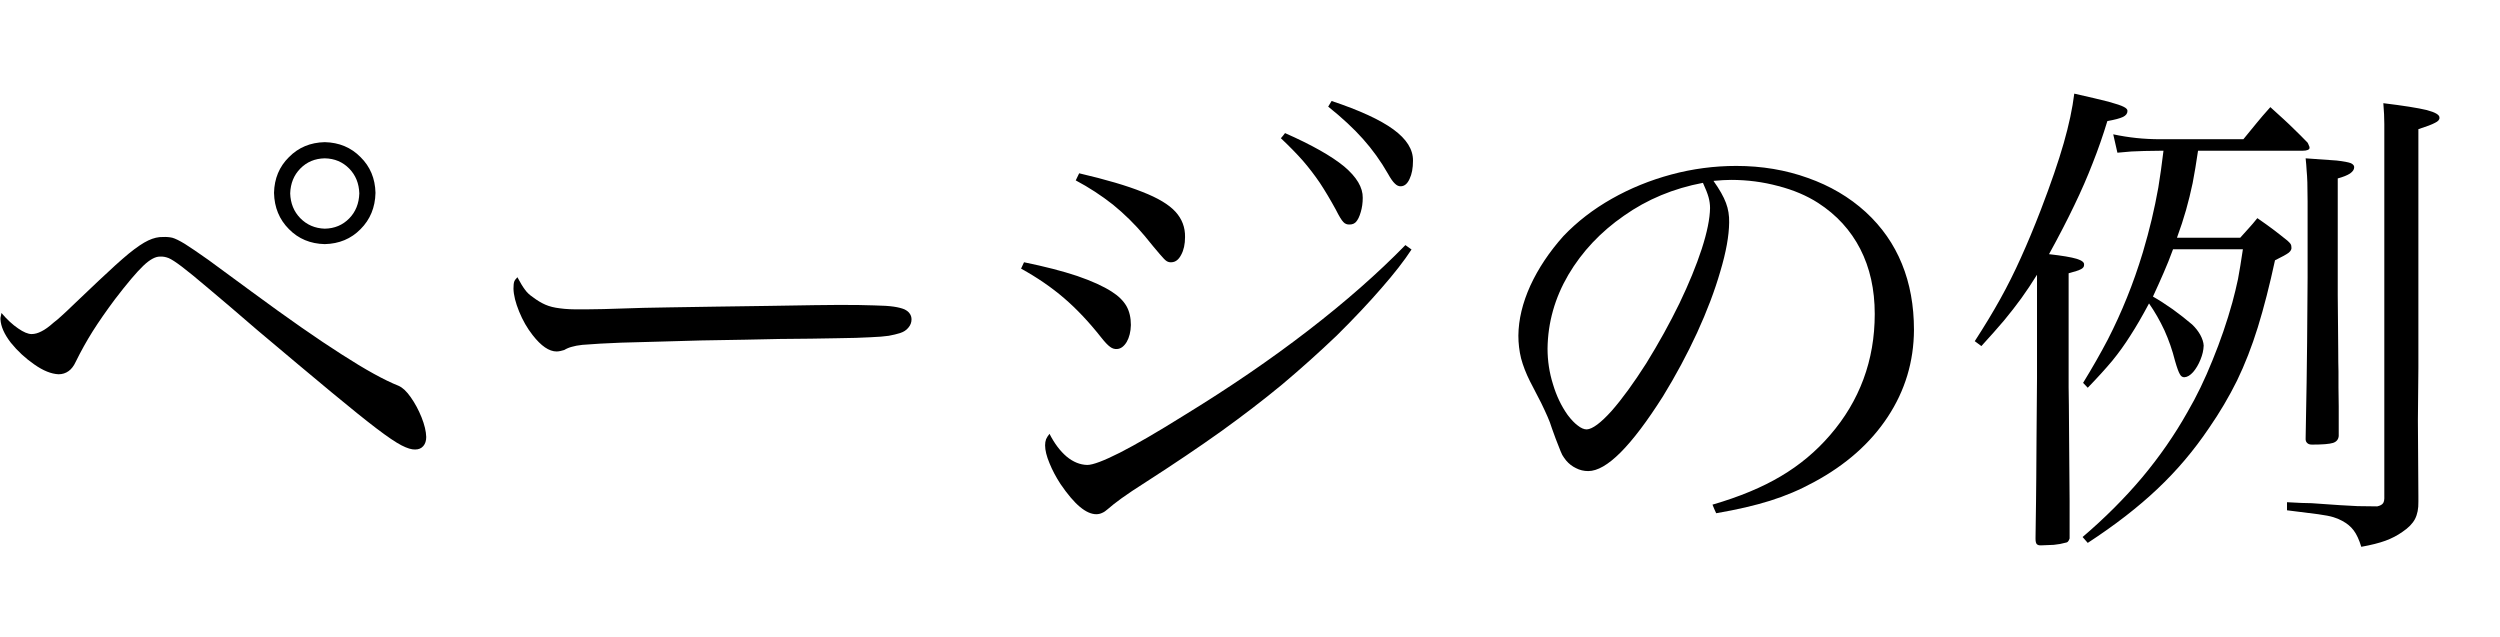 <?xml version="1.0" encoding="utf-8"?>
<svg version="1.1" id="Layer_1"
xmlns="http://www.w3.org/2000/svg"
xmlns:xlink="http://www.w3.org/1999/xlink"
xmlns:author="http://www.sothink.com"
width="51px" height="13px"
xml:space="preserve">
<g id="PathID_326" transform="matrix(0.01, 0, 0, 0.01, -0.85, 10.5)">
<path style="fill:#000000;fill-opacity:1" d="M88 -411.5l-2 10l0 3q1 21.5 21 47.5q20.5 25.5 48 44.5q27 19 49.5 20q11.5 0 20.5 -6.5q8.5 -6 14.5 -19q16 -32.5 34.5 -62q19 -30 45.5 -65.5q37.5 -49 58 -68.5q20.5 -19.5 35 -18.5q7.5 -0.5 16.5 3q8.5 3.5 27 17.5q18.5 14 55 45q36.5 30.5 99 84.5q92.5 78 151 126.5q58.5 48.5 92 74q33.5 25.5 51 34.5q17.5 9 28 8.5q10.5 0 16.5 -7q6 -7 6 -18.5q-0.5 -17.5 -9.5 -40q-9 -22.5 -22 -41q-12.5 -18 -25 -23.5q-43 -17 -116 -64q-73 -46.5 -183 -127.5l-88.5 -65q-32.5 -23 -48.5 -33q-16.5 -10 -25.5 -12.5q-9 -2 -19 -1.5q-14 -0.5 -30 7q-16 7.5 -40 27q-23.5 19.5 -61 55l-50 47.5q-17 16.5 -25.5 24q-8.5 8 -16.5 14q-14.5 13 -25 18q-10.5 5.5 -20 5.5q-11 0 -27.5 -11.5q-17 -11.5 -34 -31.5M747.5 -760q-44 1 -73 30.5q-29.5 29 -30.5 73q1 44.5 30.5 74q29 29.5 73 30.5q44 -1 73 -30.5q29.5 -29.5 30.5 -74q-1 -44 -30.5 -73q-29 -29.5 -73 -30.5M747.5 -727q30 0.5 50 21q19.5 20 20.5 50.5q-1 31 -20.5 51q-20 20.5 -50 21q-30 -1 -50 -21.5q-19.5 -20 -20.5 -50.5q1 -30.5 20.5 -50.5q20 -20.5 50 -21" />
</g>
<g id="PathID_327" transform="matrix(0.01, 0, 0, 0.01, 9.4, 10.5)">
<path style="fill:#000000;fill-opacity:1" d="M115.5 -484.5q-5 5 -6.5 9q-1.5 4.5 -1.5 14.5q0.5 19.5 11.5 46.5q11 27 27.5 48q26 33.5 49 33.5q3.5 0 8 -1l7.5 -2q7.5 -4.5 15.5 -6.5q8 -2.5 21.5 -4l36.5 -2.5l43 -2q31 -1 74 -2q43 -1 89 -2.5q46.5 -1 88.5 -1.5l71 -1.5q72 -0.5 116.5 -1.5q44 -0.5 69 -2q24.5 -1 37.5 -3q13.5 -2.5 23 -5.5q11 -3.5 17 -11q6.5 -7.5 6.5 -17q0 -6.5 -3.5 -11.5q-3 -5 -11 -9q-8.5 -3.5 -22 -5.5q-13.5 -2 -39.5 -2.5q-26 -1 -71.5 -1l-50.5 0.5l-93 1.5q-53.5 0.5 -107.5 1.5q-54 1 -94.5 1.5q-40.5 1 -54 1l-81 2.5q-25 0.5 -32.5 0.5l-12 0q-27 0.5 -44.5 -2q-17.5 -2 -30 -7.5q-12.5 -5.5 -25 -15q-10.5 -7 -16.5 -15.5q-6.5 -8.5 -15.5 -25.5" />
</g>
<g id="PathID_328" transform="matrix(0.01, 0, 0, 0.01, 19.65, 10.5)">
<path style="fill:#000000;fill-opacity:1" d="M118 -502q49 27 87.5 60q38.5 33 76 80.5q11 14 18 19q6.5 5 14 4.5q11.5 -0.5 20 -14.5q8 -14 8.5 -34.5q0 -22.5 -9 -38.5q-9.5 -16.5 -30 -29.5q-25.5 -16.5 -70.5 -32q-45 -15 -108.5 -28l-6 13M229.5 -682q40.5 21.5 76 49.5q35 28.5 64 63q21.5 26.5 31.5 38q10 12 14.5 14.5q4.5 2.5 9.5 2q12 -0.5 19.5 -15q8 -14.5 8 -36.5q0.5 -29.5 -19.5 -51.5q-20 -22 -67.5 -40.5q-47.5 -19 -129 -38l-7 14.5M902 -550q-84.5 86.5 -198 174q-114 88 -254.5 174q-80 50 -130 75.5q-49.5 25 -66.5 25q-22 -0.5 -42 -17q-20 -17 -35 -46.5q-4.5 5.5 -7 11q-2 5.5 -2 12.5q0 15 9 36.5q8.5 21 22.5 42.5q21.5 31.5 39.5 46.5q18 15 33.5 15q6 0 11.5 -2.5q6 -2.5 12 -8q9.5 -8.5 28 -22q18 -13 51 -34q84 -54 152 -102.5q67.5 -48.5 125 -96q57 -48 111 -99.5q52.5 -52 91 -96.5q39 -44.5 61.5 -79q-6 -4.5 -12.5 -9M648 -768q26 24.5 45 46q18.5 21.5 34.5 45q15.5 23.5 32.5 54.5q10 20 15.5 25.5q5 5.5 13 5q4 0 7.5 -1.5q3 -1.5 5 -3.5q6 -6.5 10 -20.5q4 -13.5 4 -29q0.5 -31.5 -38 -64q-39 -32 -120.5 -68q-4 5.5 -8.5 10.5M744.5 -832.5q42.5 34 71 66q29 32.5 51 71q8 14.5 14 20q6 6 12.5 5.5q11 -0.5 17.5 -15q7 -14.5 7 -37q0.5 -34.5 -40 -64q-40.5 -29.5 -126 -58l-7 11.5" />
</g>
<g id="PathID_329" transform="matrix(0.01, 0, 0, 0.01, 29.9, 10.5)">
<path style="fill:#000000;fill-opacity:1" d="M511 -3q64 -11 110 -25.5q46.5 -14.5 89.5 -38q97.5 -52.5 150.5 -133q53 -80.5 53.5 -177.5q0 -74.5 -24.5 -134.5q-24.5 -60.5 -74 -106q-50 -45.5 -118 -69.5q-68 -24.5 -146 -24.5q-67.5 0 -132.5 17.5q-65 17.5 -121.5 49.5q-56.5 32 -98.5 76q-43 48 -67.5 101q-24 53 -24.5 102q0 24 5.5 46.5q6 22.5 18 46.5q14.5 28.5 23 44.5q8 16.5 13 28q5 11 9 24q8.5 24 13.5 36q4.5 12 7.5 18q3.5 6 8 11.5q8.5 10 20 15.5q11.5 6 25 6q28 0 66 -38q38 -38 86.5 -114.5q39 -63.5 69.5 -129.5q30.5 -66.5 47.5 -125.5q17.5 -58.5 18 -99.5q0.5 -21.5 -6.5 -40q-7 -19 -25.5 -45l19.5 -1.5l16.5 -0.5q49.5 0 96 12.5q46.5 12 81.5 34.5q56.5 36.5 86 94q29.5 57.5 29.5 132.5q0 71 -23 133q-23 62 -68 114q-43 50 -100.5 84q-57 34 -139.5 58q3.5 9 7.5 17.5M484 -677q8.5 18.5 11.5 29.5q3 11 3 22q-0.5 32.5 -17 83.5q-16.5 50.5 -45.5 111q-29.5 60.5 -67.5 122q-38.5 60.5 -71 97.5q-33 36.5 -50.5 37.5q-8.5 0 -18.5 -8q-10 -7.5 -20.5 -21.5q-19.5 -27.5 -30 -63q-11 -35 -11 -72.5q1 -79.5 42.5 -150.5q42 -71 113.5 -120.5q71 -50 161 -67" />
</g>
<g id="PathID_330" transform="matrix(0.01, 0, 0, 0.01, 40.15, 10.5)">
<path style="fill:#000000;fill-opacity:1" d="M560.5 -541.5q-5.5 37 -10 61q-5 23.5 -11.5 47.5q-16.5 59.5 -40.5 118q-23.5 58.5 -51 105.5q-39 69.5 -92.5 133.5q-53.5 63.5 -121.5 121.5l10.5 12q83.5 -54.5 142 -110q59 -55.5 105.5 -124.5q32.5 -47 57 -96.5q24 -49.5 42.5 -109q18.5 -60 35 -136.5q21.5 -10.5 28 -15.5q6.5 -5.5 5.5 -11q0 -4 -1.5 -6.5q-2 -3 -6.5 -7q-18 -14.5 -30 -23.5q-12 -9 -31.5 -22.5q-10 12.5 -17 20l-18 20l-129 0q11 -30 18.5 -56.5q7.5 -26.5 13.5 -55q5.5 -28.5 11 -66l213 0q7 0 10.5 -1.5q4 -1.5 4 -4.5q0 -2.5 -1.5 -5q-1 -3 -2.5 -5.5q-15.5 -16 -26.5 -26.5q-10.5 -10.5 -22 -21l-27.5 -25q-17.5 19.5 -28 32.5q-10.5 12.5 -27 33l-169 0q-26 0 -49.5 -2.5q-23.5 -2.5 -47 -7.5q4 18.5 8.5 37.5l28.5 -2.5l26 -1q13.5 -0.5 33.5 -0.5l6 0q-5 41.5 -10.5 75q-6 33.5 -13.5 65q-7.5 31.5 -18 67q-15 49.5 -32.5 92.5q-17.5 43.5 -39 85.5q-22 42 -50.5 88.5l9.5 10q29.5 -30.5 50 -55q20 -24.5 37 -51.5q17.5 -27 38 -65.5q17.5 25 31.5 55q13.5 30 21.5 62q6 21 10 27.5q3.5 6.5 9.5 6q8.5 -0.5 17.5 -10.5q9 -10.5 15 -25.5q6 -14.5 6.5 -28.5q-0.5 -10 -7 -22q-6.5 -11.5 -16.5 -21q-17.5 -15 -39.5 -31q-22 -15.5 -40.5 -26q12.5 -27 22 -49q9.5 -21.5 19 -47.5l142.5 0M27 -344q27 -29.5 46.5 -52.5q19 -23 35 -45q15.5 -21.5 32 -48l0 211l-1 124q-0.5 49 -0.5 79q-0.5 30 -0.5 49.5q-0.5 19 -0.5 35.5q-0.5 16 -0.5 37l0 1.5l0 1.5q0 7.5 2.5 10.5q3 3 9.5 2.5l25 -1q14.5 -1.5 22.5 -4q4.5 -0.5 6.5 -2.5q2 -2 3.5 -6.5l0 -24l0 -18l0 -15l0 -19l-1 -126.5q-0.5 -46 -0.5 -69.5q-0.5 -23.5 -0.5 -36.5l0 -27.5l0 -205q19 -5 25.5 -8.5q6.5 -3.5 6 -9q1 -7 -15 -12q-16.5 -5 -56.5 -9.5q30 -54.5 51.5 -99.5q21.5 -44.5 37.5 -86q16.5 -41.5 30 -86q22.5 -4 32 -8.5q9 -4.5 9 -12q0.5 -4.5 -7.5 -8.5q-7.5 -4 -31 -10.5q-23.5 -6 -70 -16.5q-5.5 45 -21.5 101q-16 56 -46.5 135.5q-21 54.5 -41 98.5q-19.5 43.5 -42 84q-22.5 40.5 -52 86l13.5 10M754 -686q16.5 -4.5 25 -10q8.5 -6 8.5 -12.5q0.5 -5 -6.5 -8.5q-7.5 -3 -29 -5.5l-63.5 -4.5q1.5 14 2 24.5q1 10 1.5 24.5q0 14 0.5 39l0 69l0 86q0 36 -0.5 67.5q0 31 -0.5 66l-1 81q-1 46.5 -2 113q-0.5 7 3 10q3 3.5 10 3.5q32 0 43 -3.5q10.5 -3.5 11.5 -14l0 -60.5q0 -22.5 -0.5 -38.5l0 -33q-0.5 -17 -0.5 -44l-1 -111l0 -88l0 -44l0 -106.5M650.5 -9l63.5 8q21.5 3 31 6q10 3 18 7.5q15 8 23.5 19.5q9 12 15.5 33.5q30.5 -5.5 49.5 -12.5q19 -7 34.5 -18q18 -12 25.5 -26q7.5 -14.5 7 -35.5l0 -5l0 -7l-1 -154l1 -107.5l0 -486.5q25 -8 34 -13q9.5 -4.5 9 -10.5q0.5 -8.5 -26 -15.5q-27 -6.5 -88.5 -14l1.5 22.5q0.5 9 0.5 20l0 31l0 727.5q0.5 11 -2.5 15q-3 4.5 -12 6.5q-24 0 -40 -0.5l-36.5 -2l-57.5 -4q-7.5 0 -20.5 -0.5l-29.5 -1.5l0 16.5" />
</g>
</svg>
